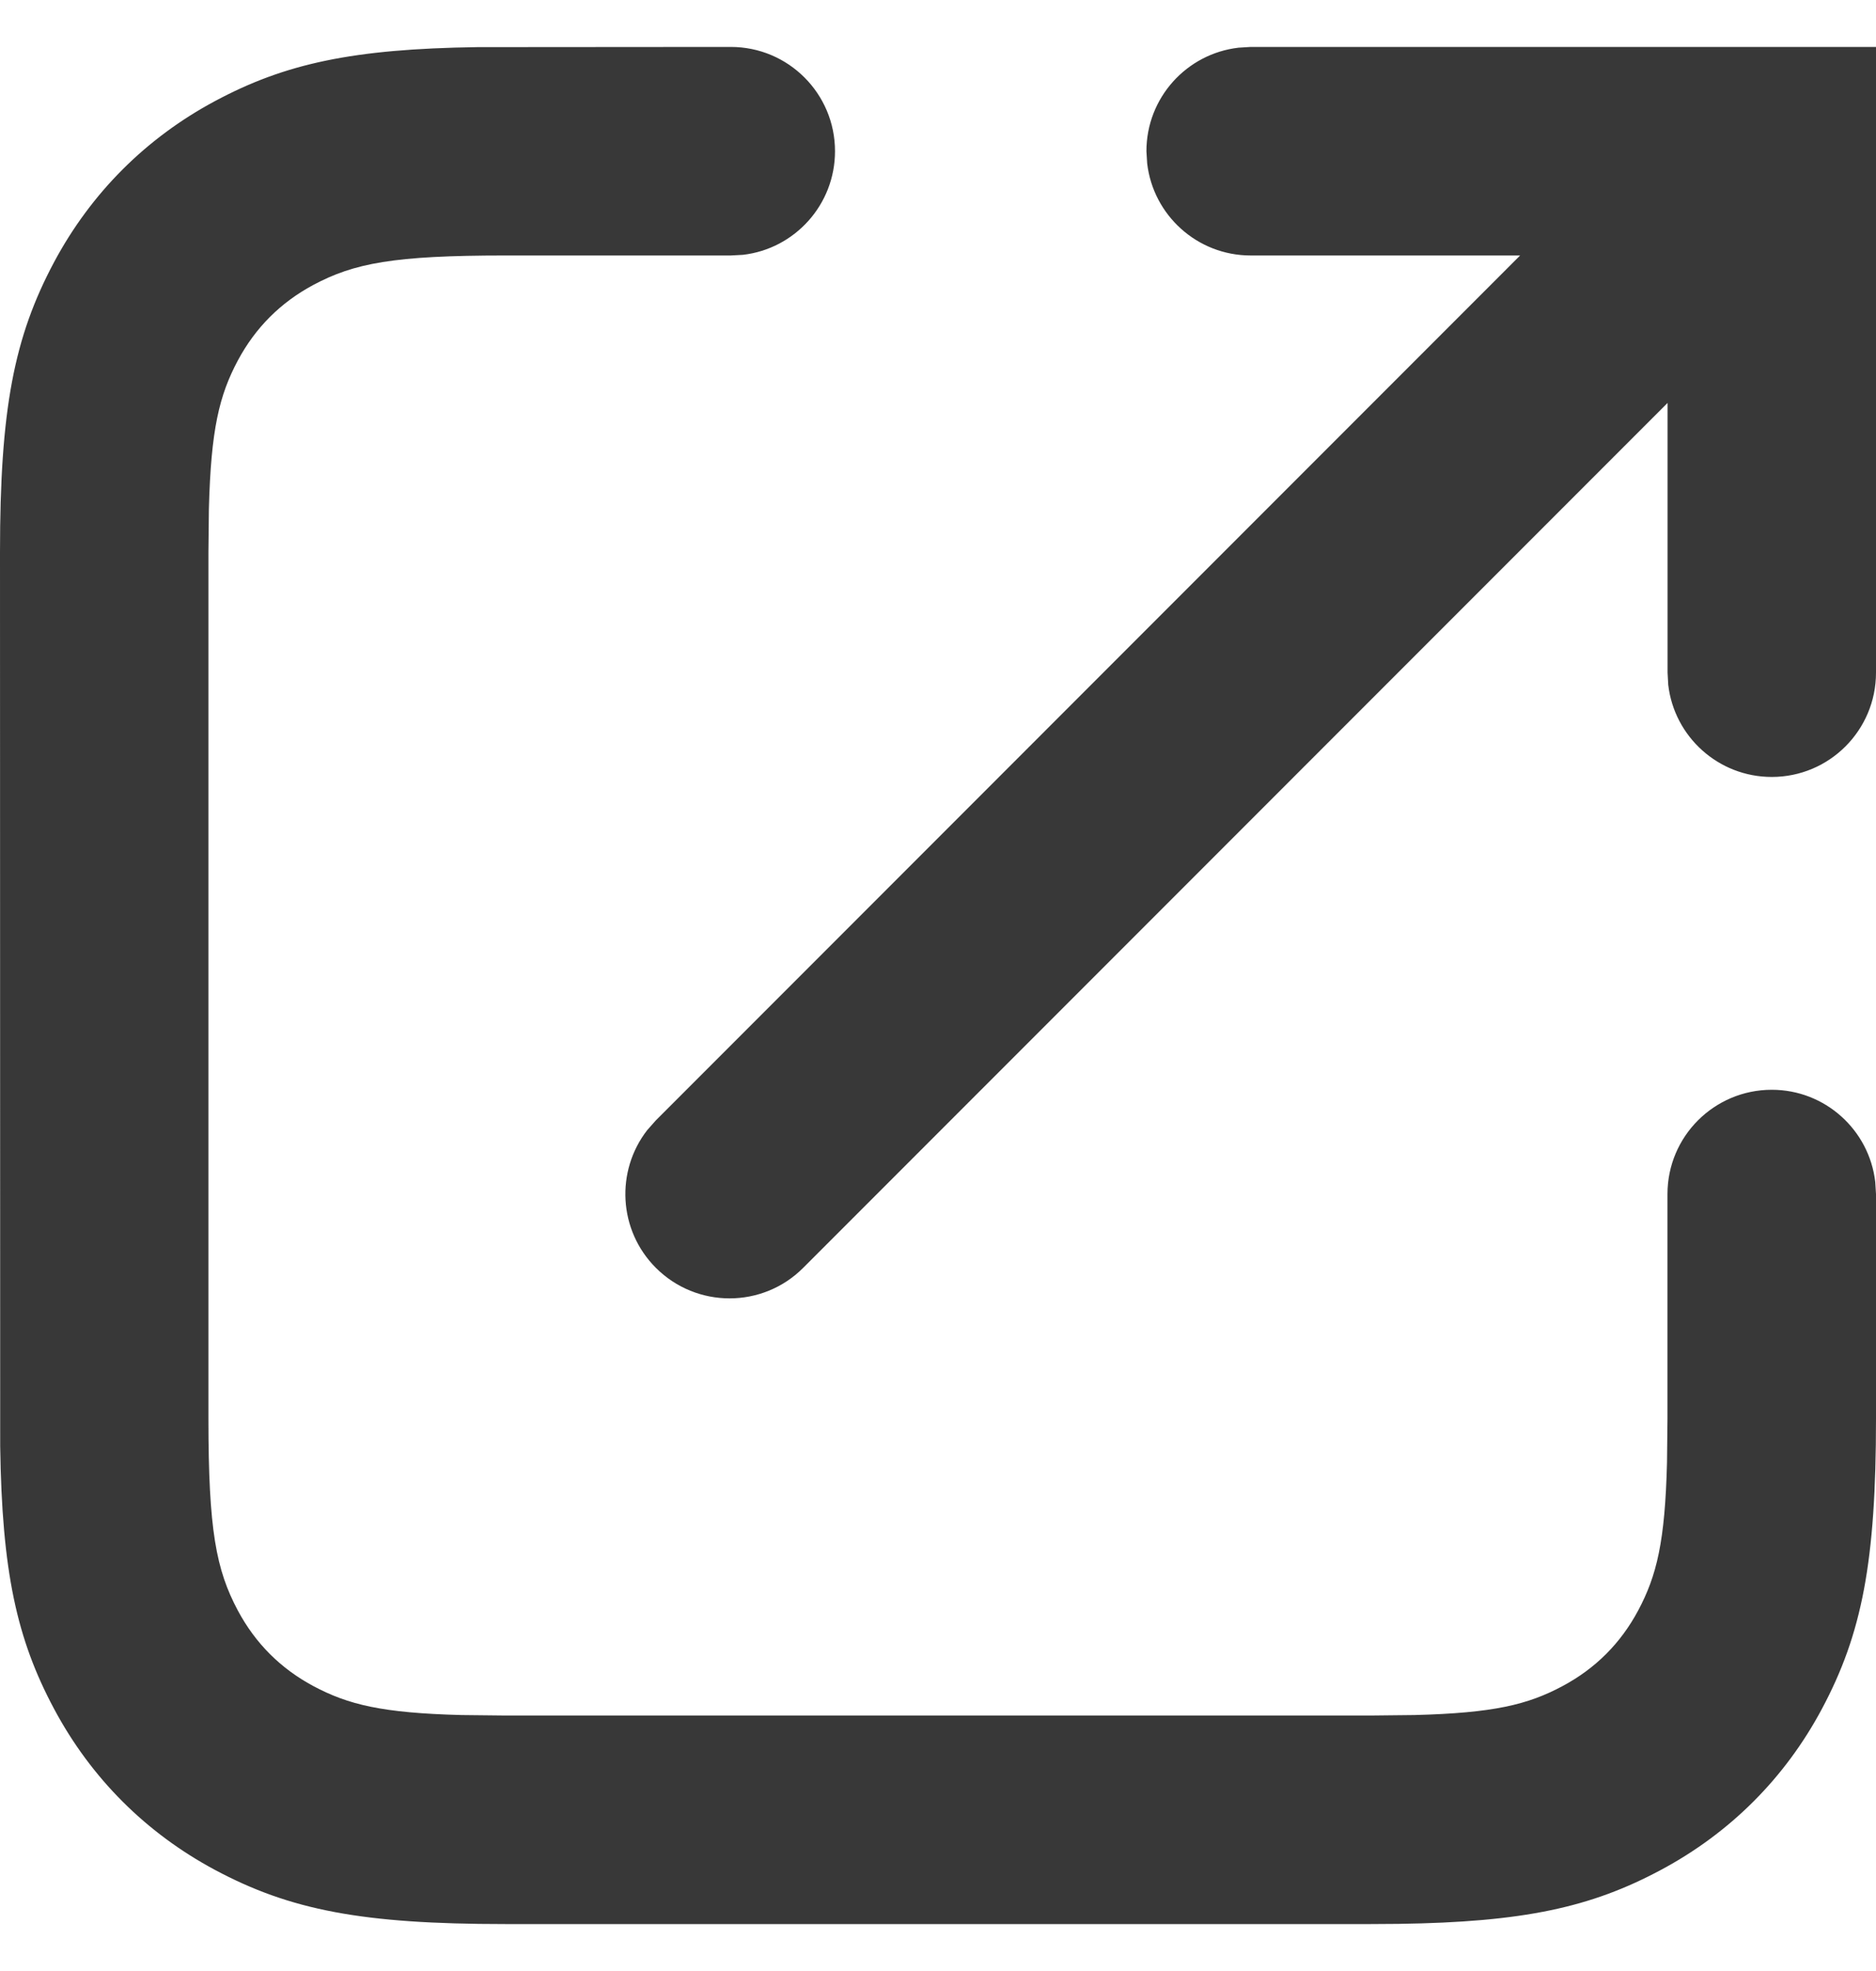 <svg width="20" height="21" viewBox="0 0 20 21" fill="none" xmlns="http://www.w3.org/2000/svg">
<path d="M7.791 0.5C8.405 0.5 8.902 0.998 8.902 1.611C8.902 2.181 8.473 2.651 7.921 2.715L7.791 2.722H5.384C4.197 2.722 3.775 2.804 3.34 3.036C2.991 3.223 2.723 3.491 2.536 3.84C2.337 4.213 2.249 4.576 2.227 5.42L2.222 5.884V15.116C2.222 16.303 2.304 16.725 2.536 17.16C2.723 17.509 2.991 17.777 3.34 17.964C3.713 18.163 4.076 18.251 4.92 18.273L5.384 18.278H14.616L15.08 18.273C15.923 18.251 16.287 18.163 16.659 17.964C17.009 17.777 17.277 17.509 17.464 17.16C17.663 16.787 17.751 16.424 17.772 15.58L17.777 15.116V12.722C17.777 12.108 18.275 11.611 18.889 11.611C19.458 11.611 19.928 12.04 19.992 12.593L20 12.722V15.116C20 16.638 19.851 17.407 19.423 18.208C19.029 18.945 18.444 19.529 17.707 19.923C16.96 20.323 16.241 20.479 14.91 20.498L14.616 20.5H5.384C3.862 20.5 3.093 20.351 2.292 19.923C1.556 19.529 0.971 18.945 0.577 18.208C0.177 17.461 0.021 16.741 0.002 15.41L0 5.884C0 4.362 0.149 3.593 0.577 2.792C0.971 2.056 1.556 1.471 2.292 1.077C3.039 0.677 3.759 0.521 5.09 0.502L7.791 0.5ZM20 0.5V7.167C20 7.78 19.503 8.278 18.889 8.278C18.319 8.278 17.849 7.849 17.785 7.296L17.778 7.167L17.778 4.293L8.563 13.508C8.13 13.942 7.426 13.942 6.992 13.508C6.592 13.108 6.561 12.477 6.9 12.041L6.992 11.937L16.206 2.722H13.333C12.764 2.722 12.294 2.293 12.23 1.741L12.222 1.611C12.222 1.041 12.651 0.572 13.204 0.508L13.333 0.5L20 0.5Z" fill="#383838"/>
</svg>
